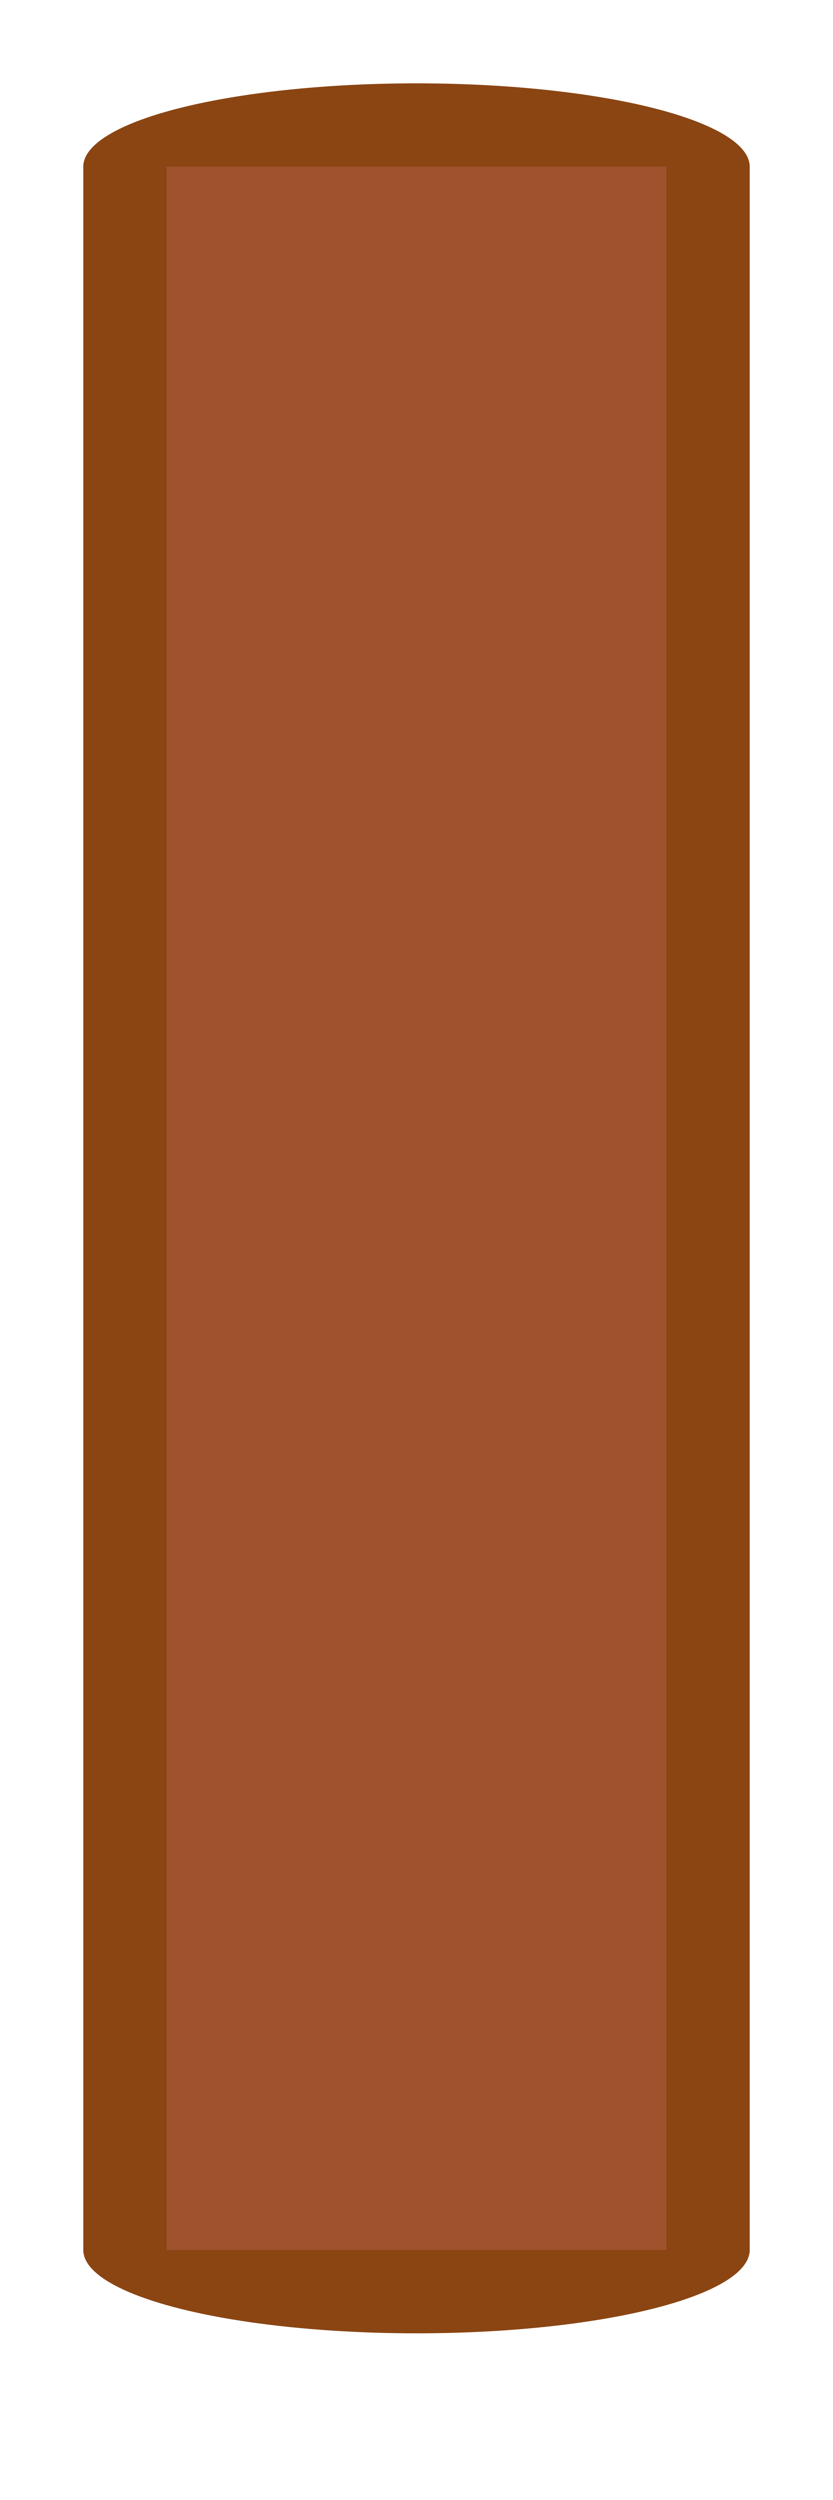 <svg width="100" height="300" viewBox="0 0 100 300" xmlns="http://www.w3.org/2000/svg">
  <path d="M10,20 C10,10 90,10 90,20 L90,270 C90,280 10,280 10,270 Z" fill="#8b4513"/>
  <ellipse cx="50" cy="20" rx="40" ry="10" fill="#8b4513"/>
  <ellipse cx="50" cy="270" rx="40" ry="10" fill="#8b4513"/>
  <rect x="20" y="20" width="60" height="250" fill="#a0522d"/>
</svg>